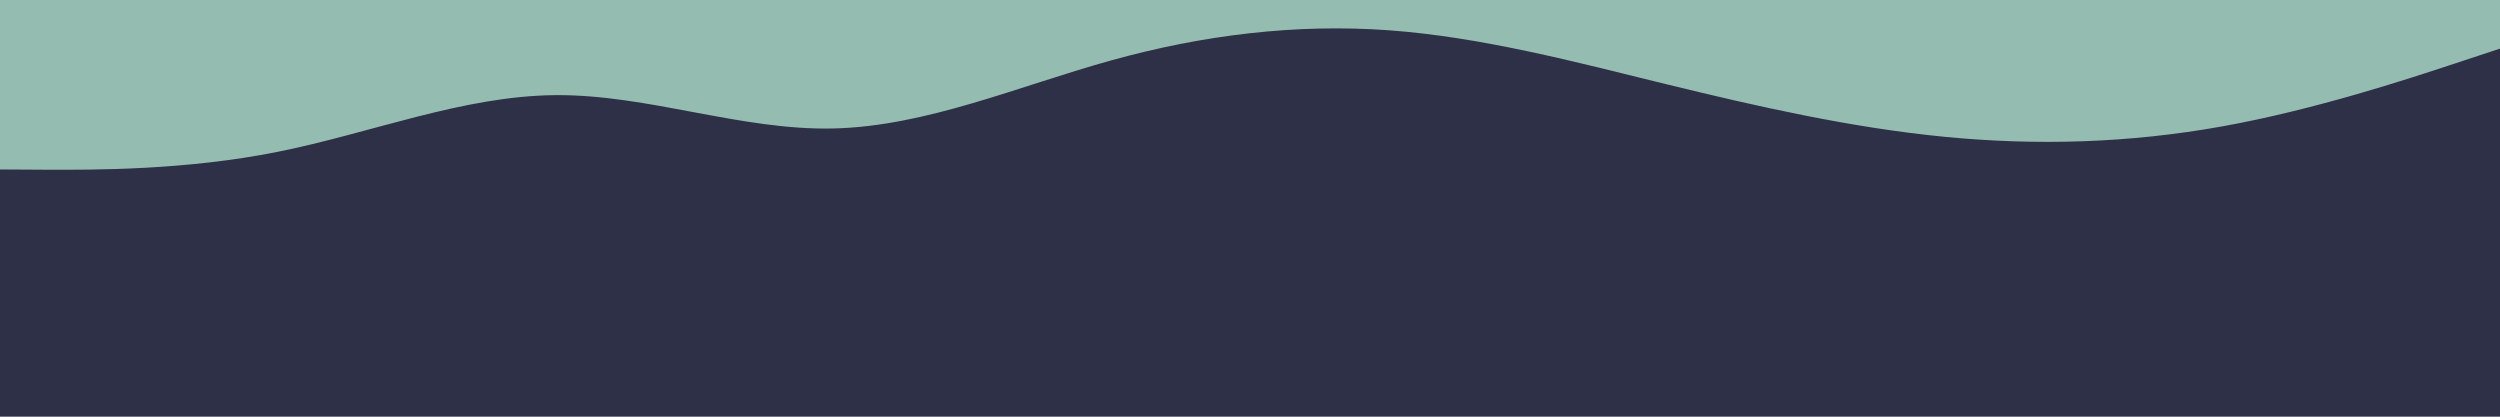 <svg id="visual" viewBox="0 0 1800 300" width="1800" height="300" xmlns="http://www.w3.org/2000/svg" xmlns:xlink="http://www.w3.org/1999/xlink" version="1.1"><rect x="0" y="0" width="1800" height="300" fill="#2D3047"></rect><path d="M0 122L33.3 122.2C66.7 122.3 133.3 122.7 200 109.3C266.7 96 333.3 69 400 68.5C466.7 68 533.3 94 600 92.5C666.7 91 733.3 62 800 43.5C866.7 25 933.3 17 1000 21.8C1066.7 26.7 1133.3 44.3 1200 60.7C1266.7 77 1333.3 92 1400 98.5C1466.7 105 1533.3 103 1600 91C1666.7 79 1733.3 57 1766.7 46L1800 35L1800 0L1766.7 0C1733.3 0 1666.7 0 1600 0C1533.3 0 1466.7 0 1400 0C1333.3 0 1266.7 0 1200 0C1133.3 0 1066.7 0 1000 0C933.3 0 866.7 0 800 0C733.3 0 666.7 0 600 0C533.3 0 466.7 0 400 0C333.3 0 266.7 0 200 0C133.3 0 66.7 0 33.3 0L0 0Z" fill="#94bcb1" stroke-linecap="round" stroke-linejoin="miter"></path></svg>